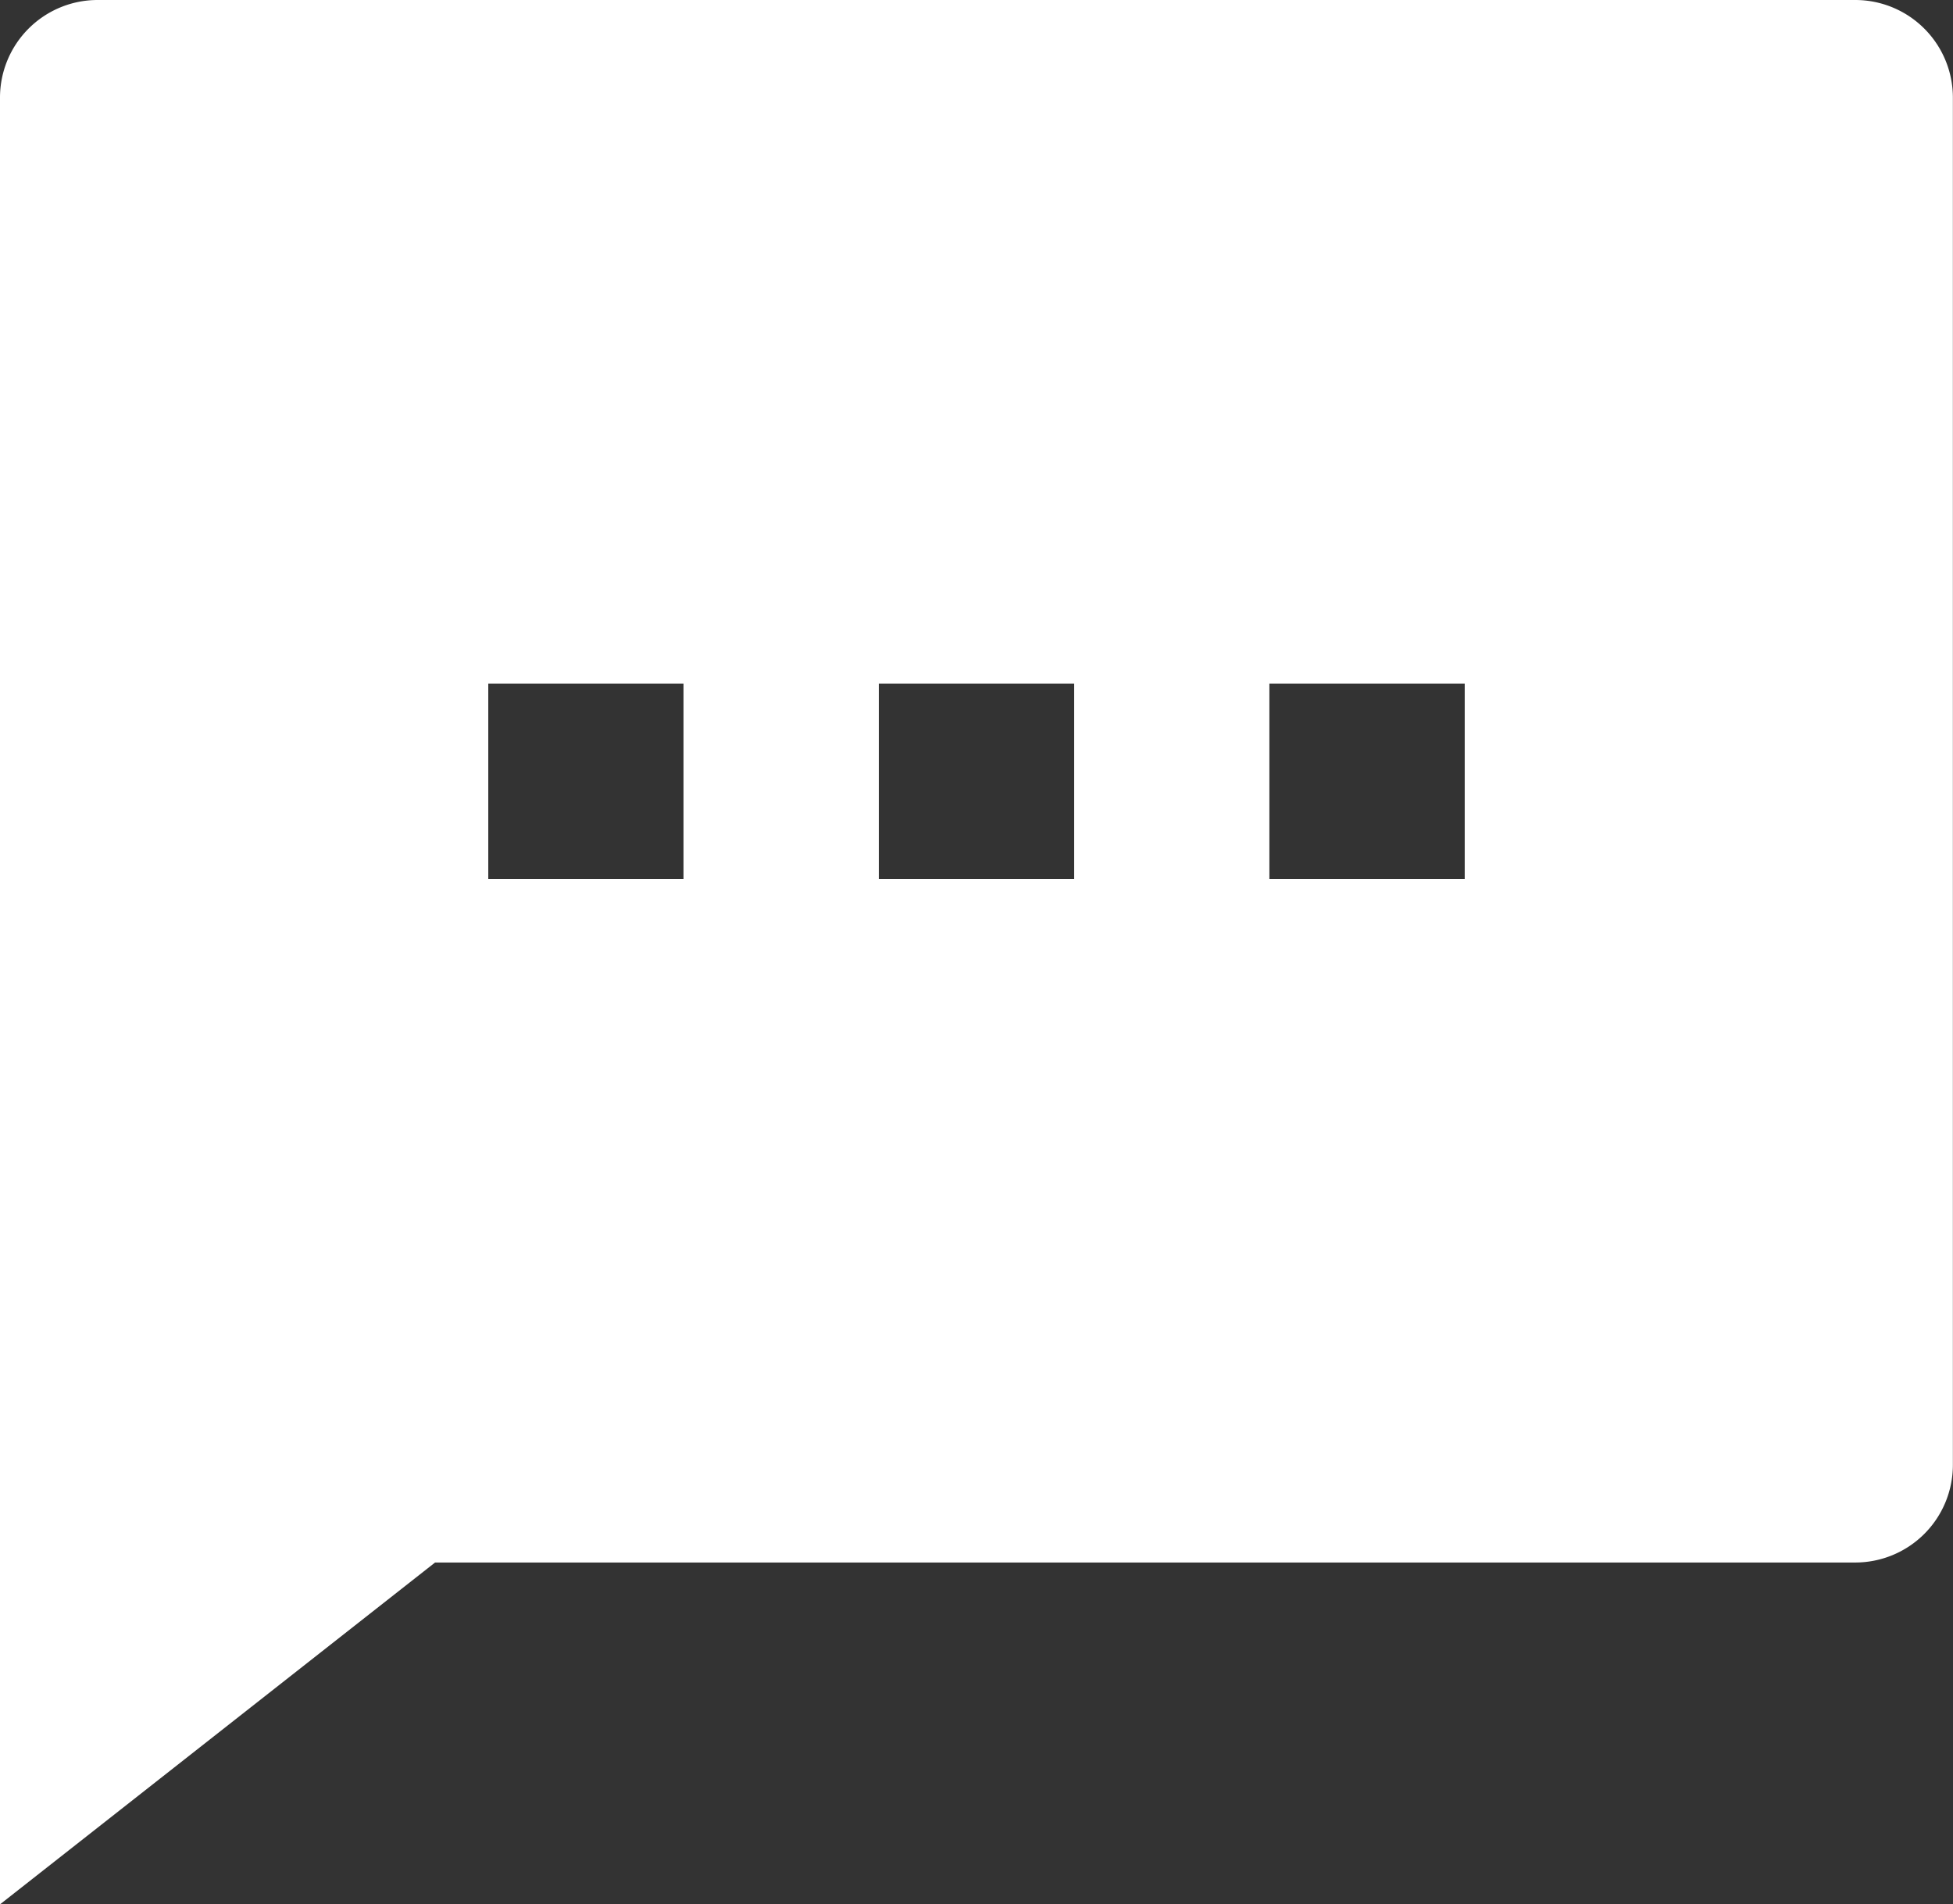 <svg xmlns="http://www.w3.org/2000/svg" width="16.667" height="16.25" viewBox="0 0 16.667 16.25">
  <rect x="0" y="0" width="16.667" height="16.25" fill="#333333" stroke="none"/>
  <path id="Path_775" data-name="Path 775" d="M3.713,13.333,0,16.25V.833A.833.833,0,0,1,.833,0h15a.833.833,0,0,1,.833.833V12.5a.833.833,0,0,1-.833.833Zm.454-7.5V7.5H5.833V5.833Zm3.333,0V7.5H9.167V5.833Zm3.333,0V7.5H12.5V5.833Z" fill="#fff"/>
</svg>

